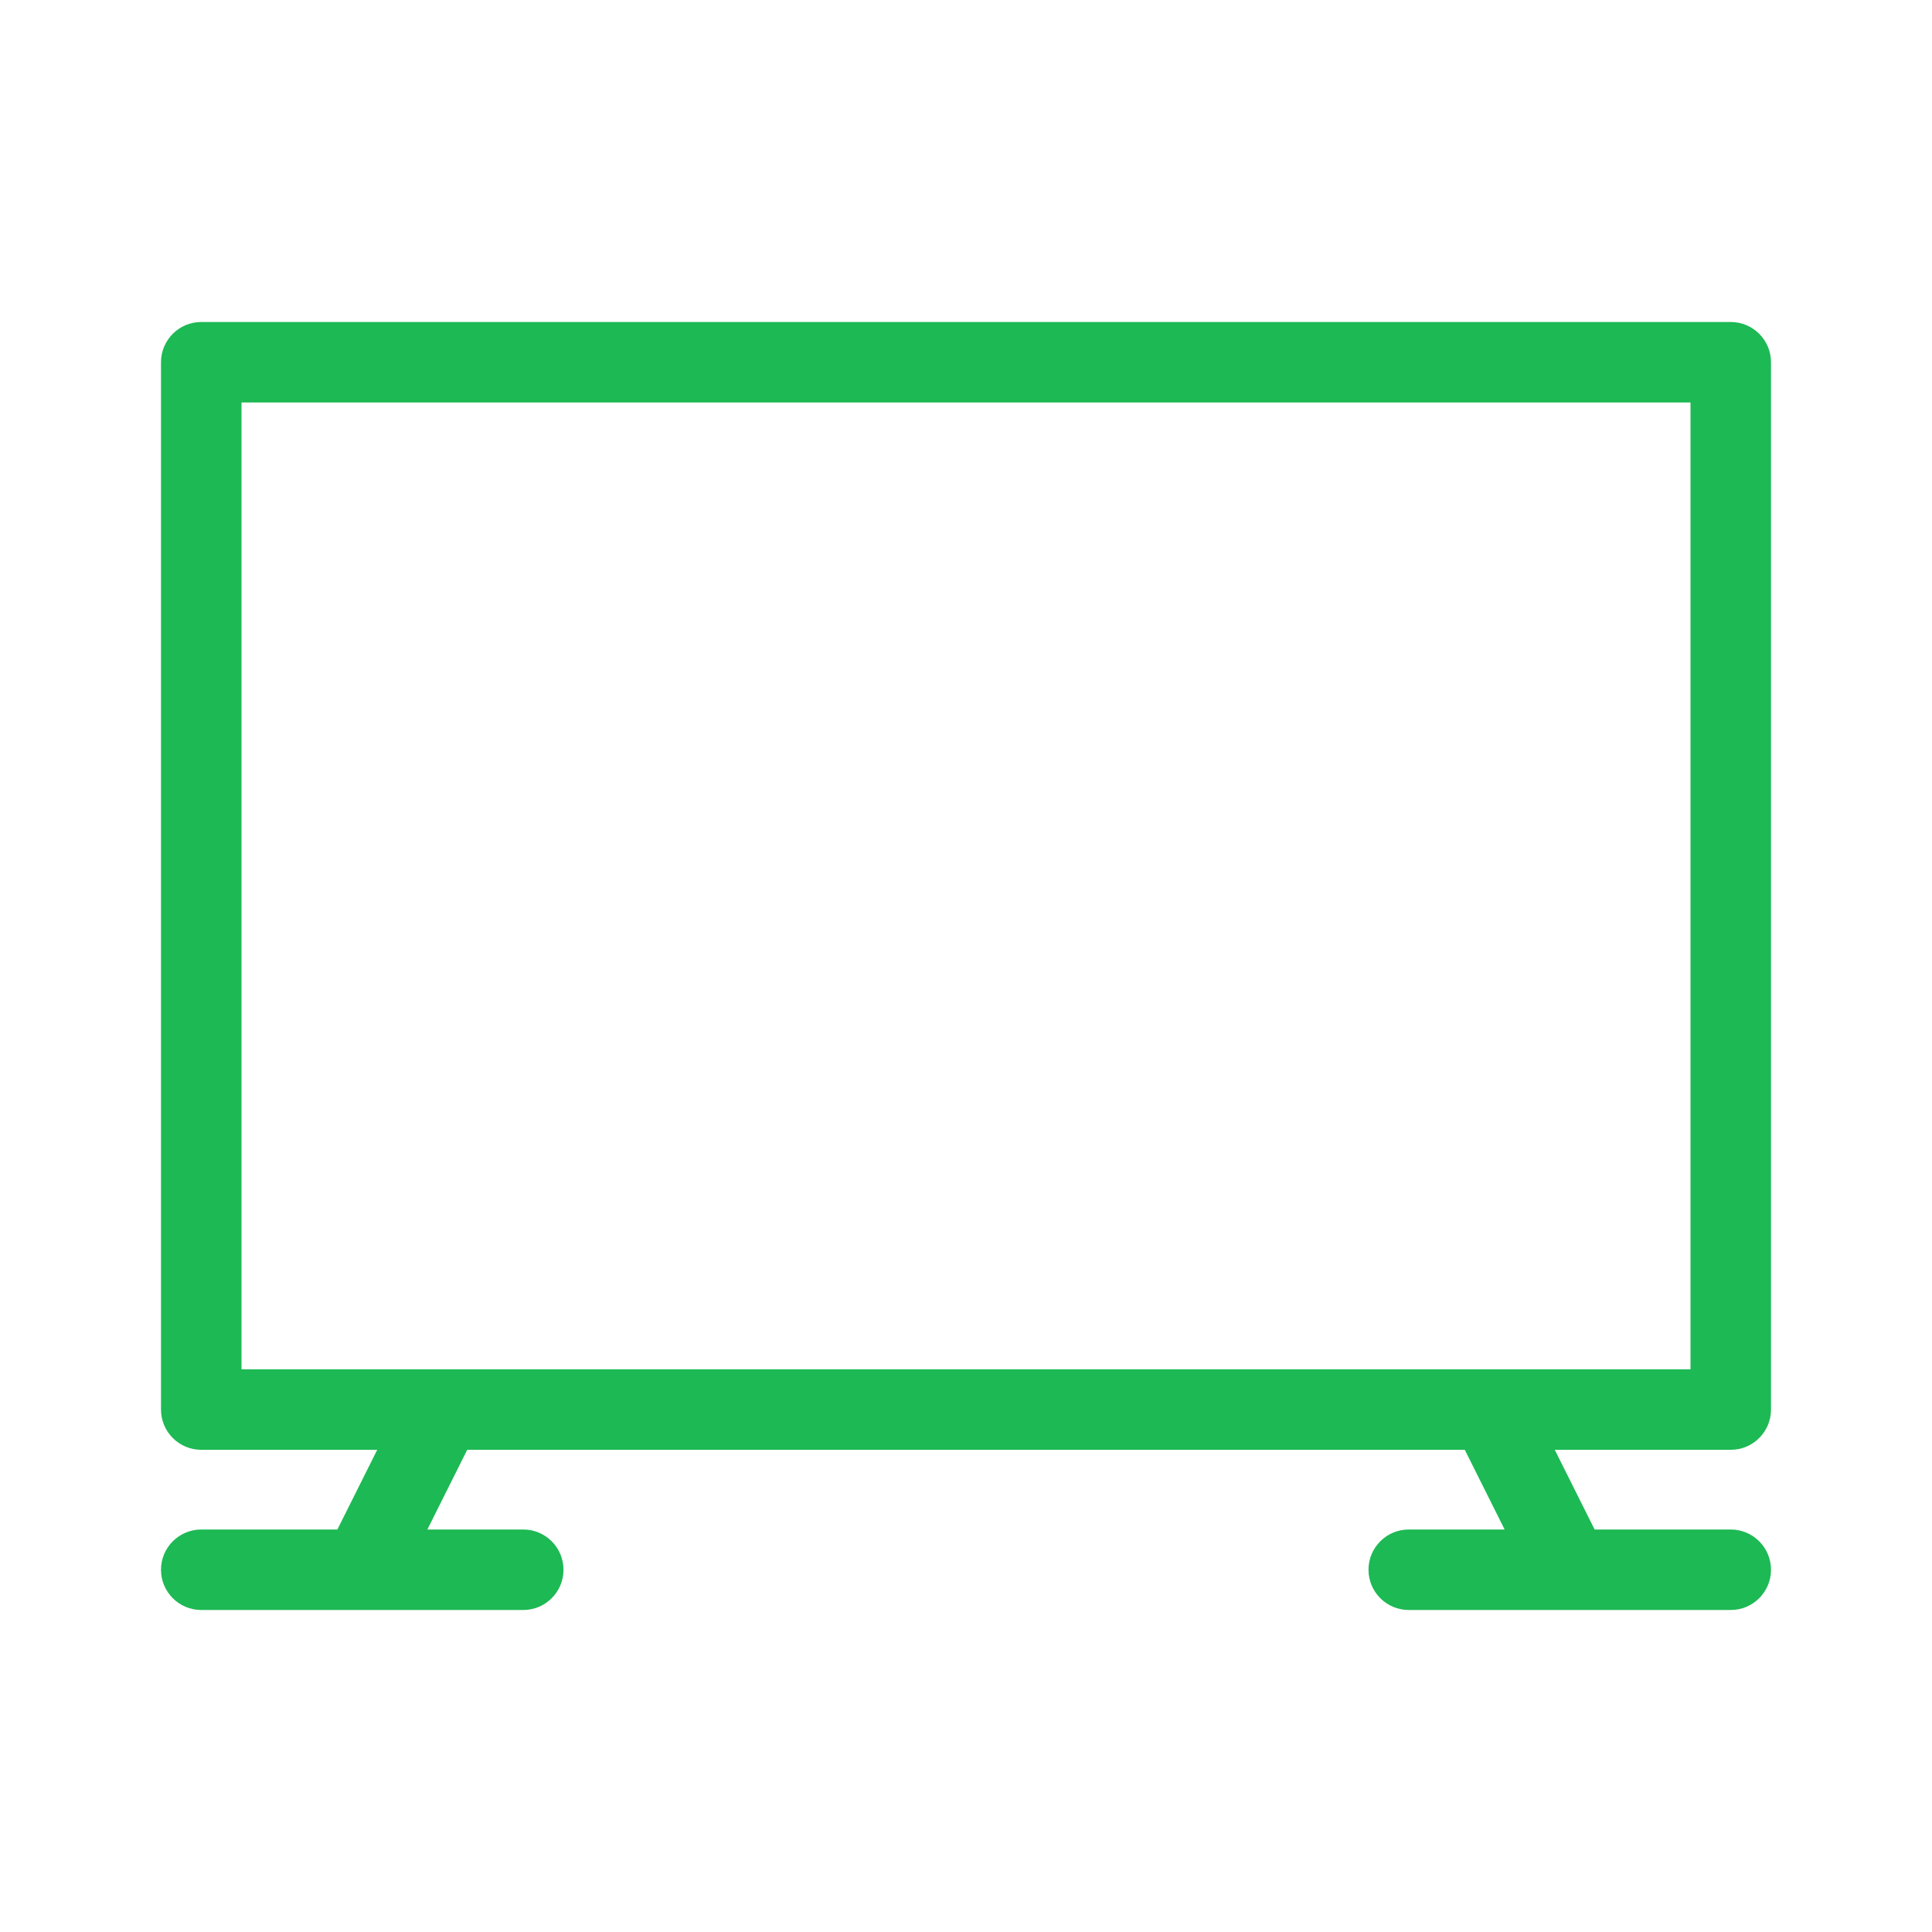 <!DOCTYPE svg PUBLIC "-//W3C//DTD SVG 1.1//EN" "http://www.w3.org/Graphics/SVG/1.1/DTD/svg11.dtd">

<!-- Uploaded to: SVG Repo, www.svgrepo.com, Transformed by: SVG Repo Mixer Tools -->
<svg fill="#1db954" width="800px" height="800px" viewBox="0 0 24 24" xmlns="http://www.w3.org/2000/svg">

<g id="SVGRepo_bgCarrier" stroke-width="0"/>

<g id="SVGRepo_tracerCarrier" stroke-linecap="round" stroke-linejoin="round"/>

<g id="SVGRepo_iconCarrier"> <path d="M3,5 L3,17.01 L21,17.01 L21,5 L3,5 Z M4.686,18.01 L2.5,18.01 C2.224,18.01 2,17.786 2,17.51 L2,4.5 C2,4.224 2.224,4 2.5,4 L21.5,4 C21.776,4 22,4.224 22,4.5 L22,17.51 C22,17.786 21.776,18.01 21.5,18.01 L19.314,18.01 L19.809,19 L21.5,19 C21.776,19 22,19.224 22,19.5 C22,19.776 21.776,20 21.5,20 L19.511,20 C19.504,20 19.497,20 19.49,20 L17.5,20 C17.224,20 17,19.776 17,19.5 C17,19.224 17.224,19 17.5,19 L18.691,19 L18.196,18.01 L5.804,18.01 L5.309,19 L6.5,19 C6.776,19 7,19.224 7,19.5 C7,19.776 6.776,20 6.5,20 L4.51,20 C4.503,20 4.496,20 4.489,20 L2.5,20 C2.224,20 2,19.776 2,19.5 C2,19.224 2.224,19 2.5,19 L4.191,19 L4.686,18.01 Z"/> </g>

</svg>
